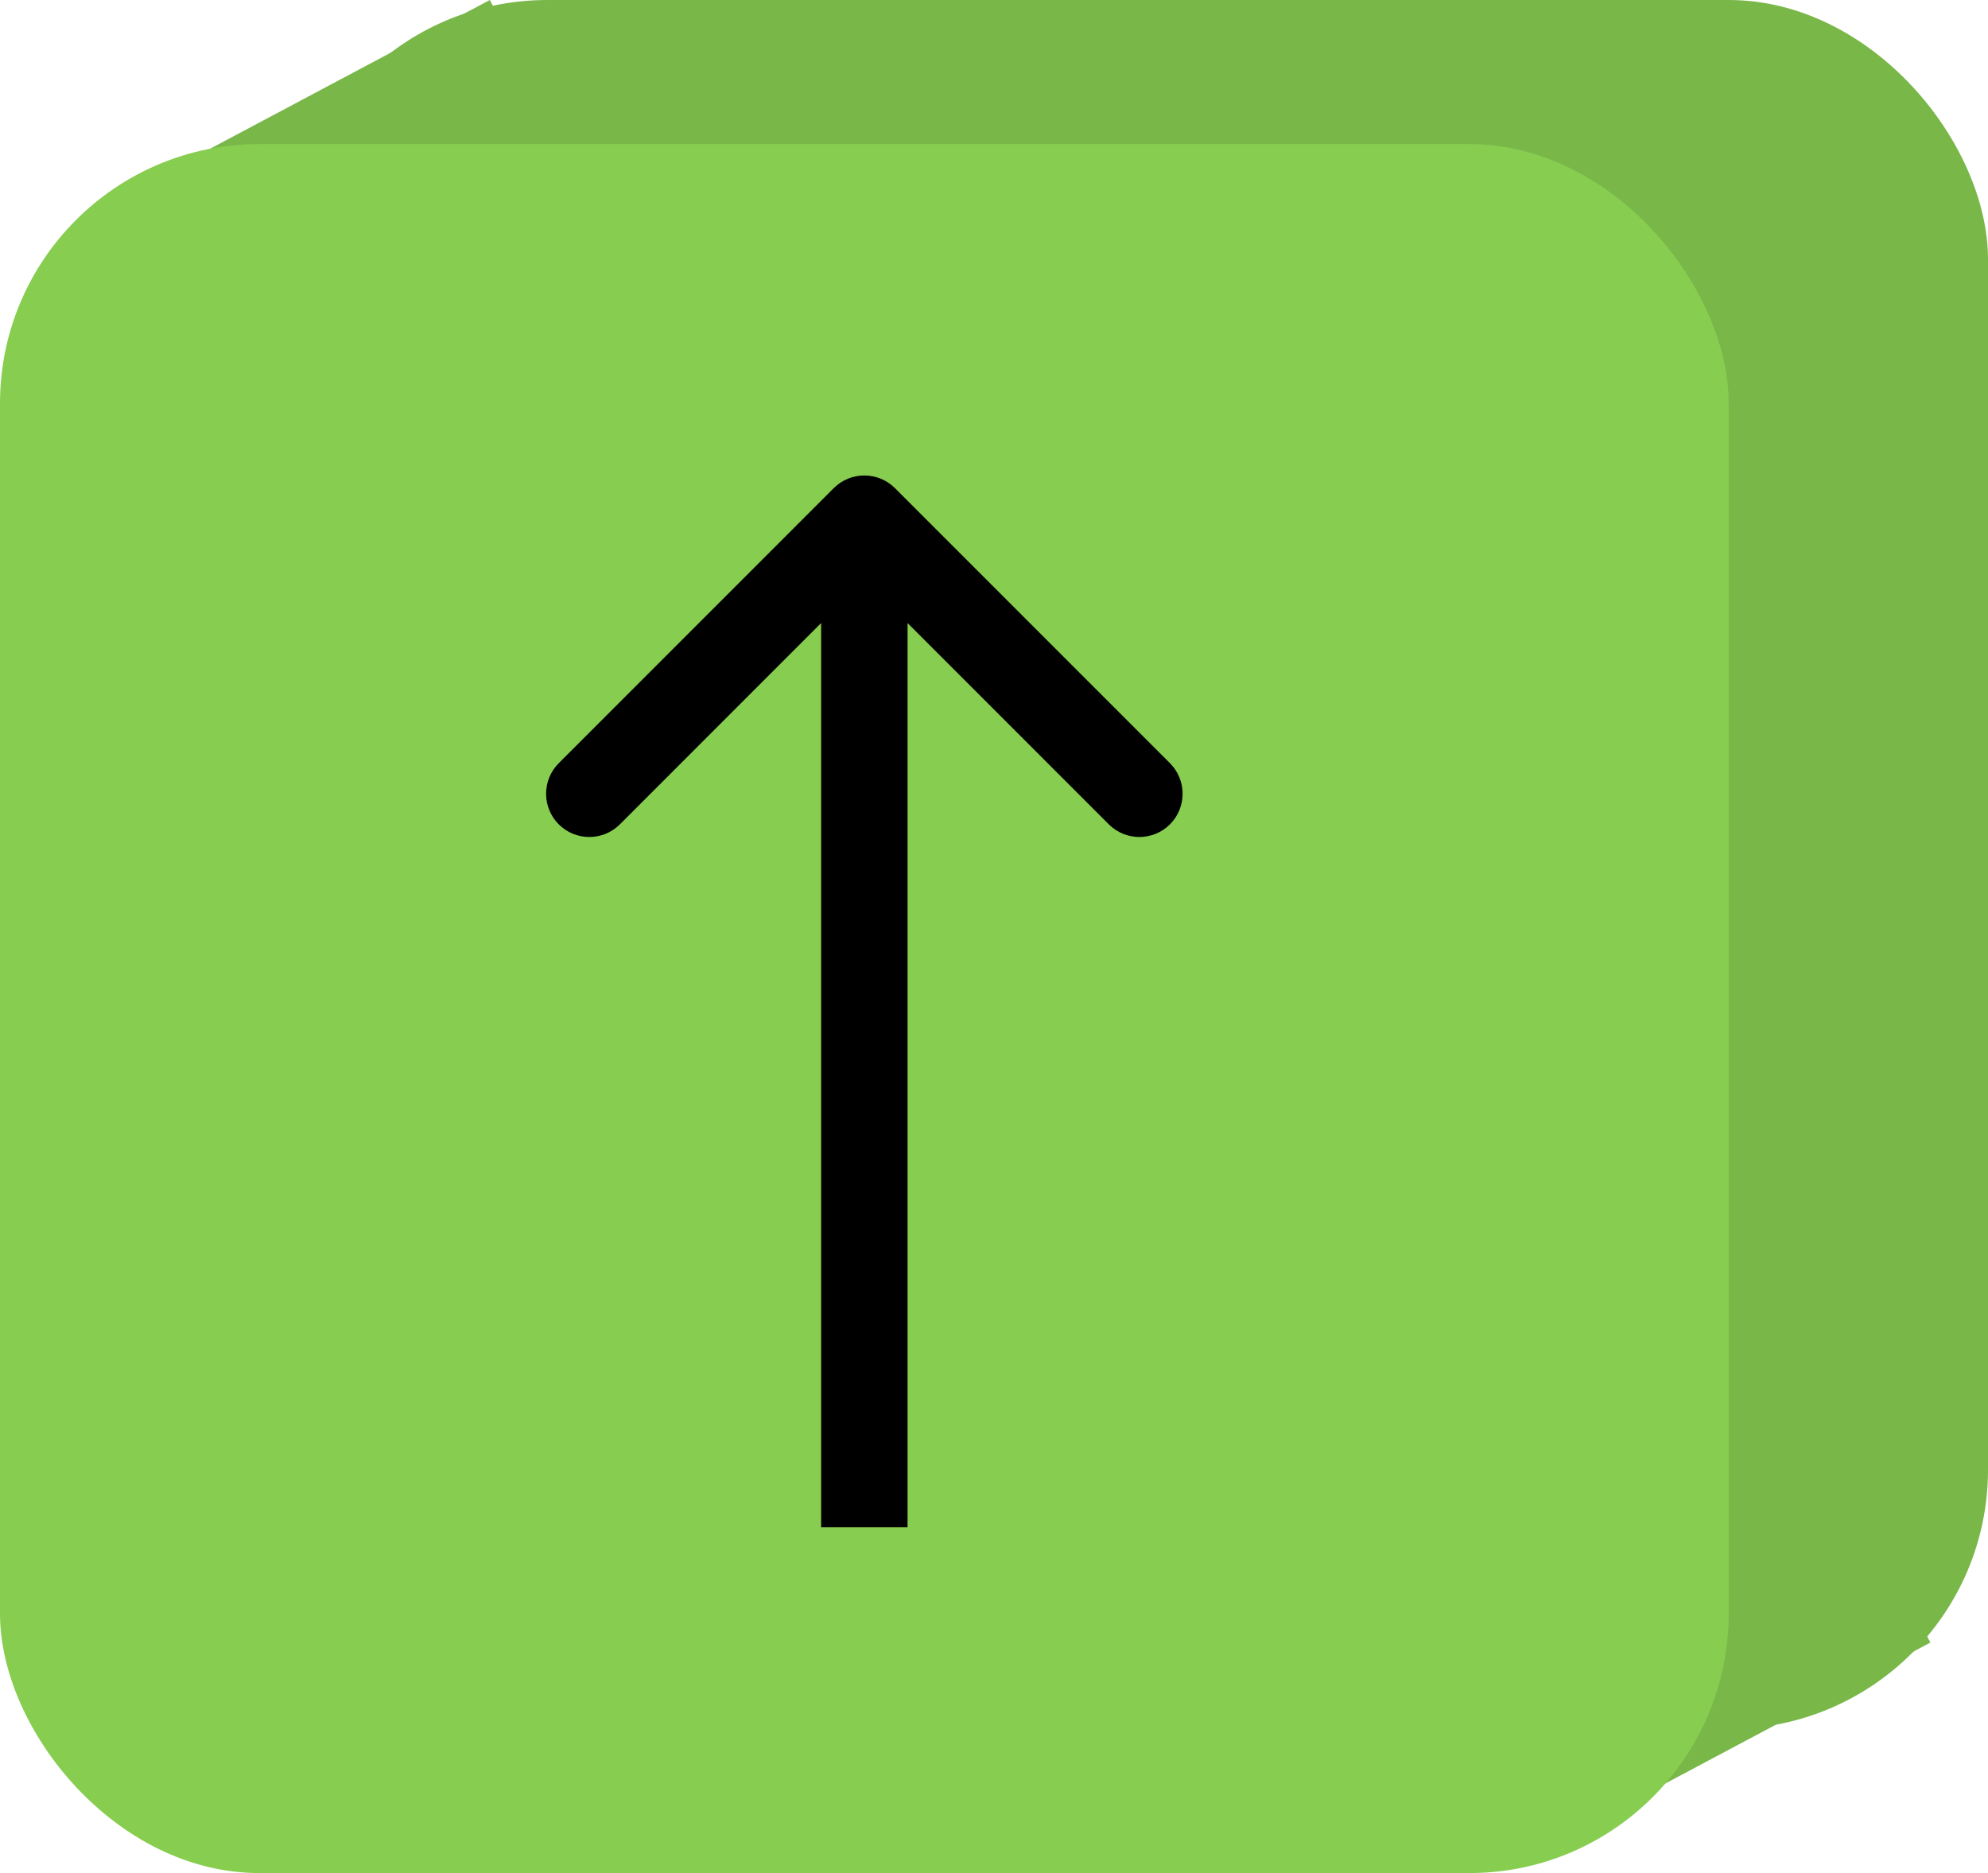 <svg width="69" height="65" viewBox="0 0 69 65" fill="none" xmlns="http://www.w3.org/2000/svg">
<rect x="10" y="3.05176e-05" width="59" height="60" rx="9" fill="#78B748"/>
<rect x="52" y="60.186" width="14.74" height="4.229" transform="rotate(-28 52 60.186)" fill="#78B748"/>
<rect x="5.191" y="6.279" width="13.375" height="3.822" transform="rotate(-28 5.191 6.279)" fill="#78B748"/>
<rect y="5" width="60" height="60" rx="9" fill="#87CD50"/>
<path d="M31.061 16.939C30.475 16.354 29.525 16.354 28.939 16.939L19.393 26.485C18.808 27.071 18.808 28.021 19.393 28.607C19.979 29.192 20.929 29.192 21.515 28.607L30 20.121L38.485 28.607C39.071 29.192 40.021 29.192 40.607 28.607C41.192 28.021 41.192 27.071 40.607 26.485L31.061 16.939ZM31.5 53L31.5 18H28.5L28.5 53H31.5Z" fill="black"/>
</svg>
